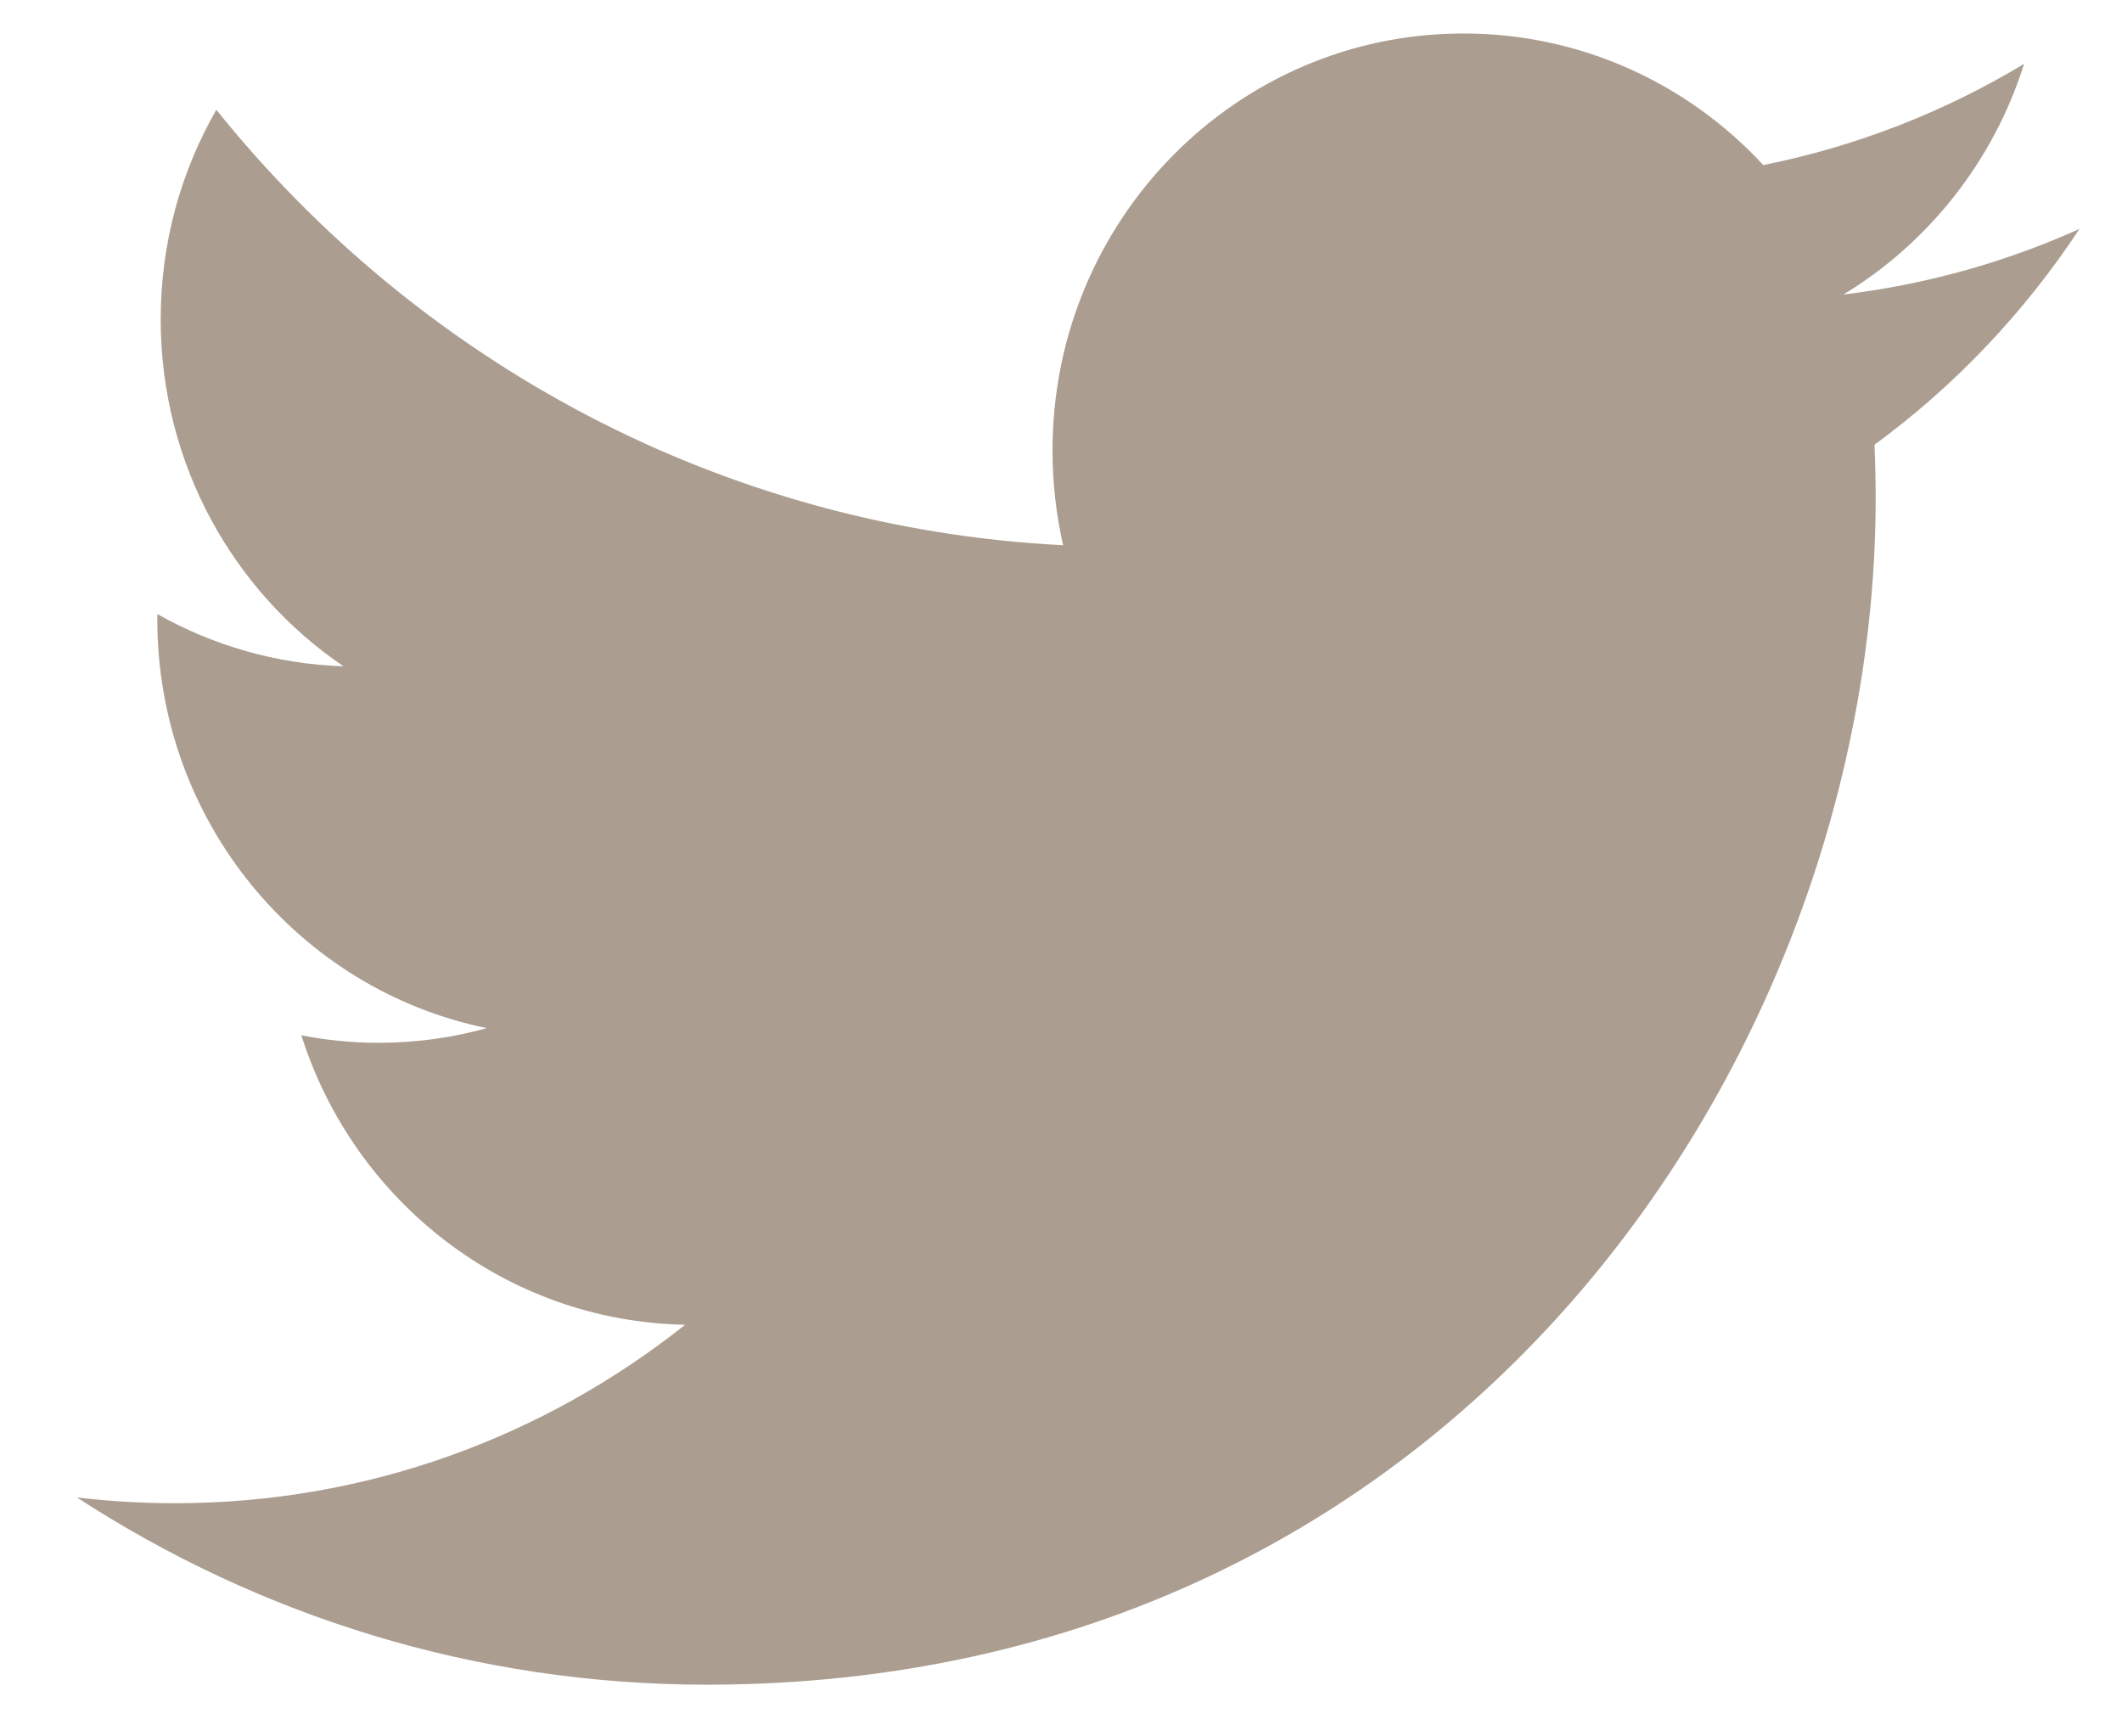 <?xml version="1.0" encoding="UTF-8"?>
<svg width="22px" height="18px" viewBox="0 0 22 18" version="1.1" xmlns="http://www.w3.org/2000/svg" xmlns:xlink="http://www.w3.org/1999/xlink">
    <!-- Generator: Sketch 58 (84663) - https://sketch.com -->
    <title>Icon / Social / Facebook / Beige Copy 2@1x</title>
    <desc>Created with Sketch.</desc>
    <g id="Desktop" stroke="none" stroke-width="1" fill="none" fill-rule="evenodd">
        <g id="Review-Content" transform="translate(-837, -6056)" fill="#AB9E91">
            <g id="Group-17" transform="translate(-1199, 5921)">
                <g id="Group-16" transform="translate(1199, 108)">
                    <g id="Icon-/-Social-/-Twitter-/-Beige" transform="translate(838, 27)">
                        <g id="03-twitter" transform="translate(-0.548, 0)">
                            <path d="M21.107,2.373 C20.343,2.717 19.522,2.949 18.66,3.053 C19.54,2.519 20.215,1.672 20.533,0.662 C19.71,1.158 18.799,1.517 17.829,1.711 C17.052,0.871 15.945,0.347 14.72,0.347 C12.367,0.347 10.46,2.281 10.46,4.668 C10.46,5.007 10.498,5.336 10.57,5.652 C7.03,5.472 3.891,3.752 1.791,1.138 C1.424,1.776 1.214,2.518 1.214,3.31 C1.214,4.809 1.966,6.132 3.109,6.907 C2.411,6.884 1.754,6.69 1.18,6.366 C1.179,6.384 1.179,6.402 1.179,6.421 C1.179,8.514 2.647,10.261 4.596,10.658 C4.239,10.757 3.862,10.81 3.474,10.81 C3.199,10.81 2.932,10.783 2.672,10.732 C3.215,12.449 4.788,13.698 6.651,13.733 C5.193,14.892 3.357,15.583 1.361,15.583 C1.017,15.583 0.678,15.562 0.345,15.523 C2.231,16.749 4.469,17.464 6.875,17.464 C14.71,17.464 18.994,10.879 18.994,5.169 C18.994,4.982 18.99,4.795 18.982,4.61 C19.814,4.001 20.536,3.24 21.107,2.373 Z" id="Path" fill-rule="nonzero"></path>
                        </g>
                    </g>
                </g>
            </g>
        </g>
    </g>
</svg>